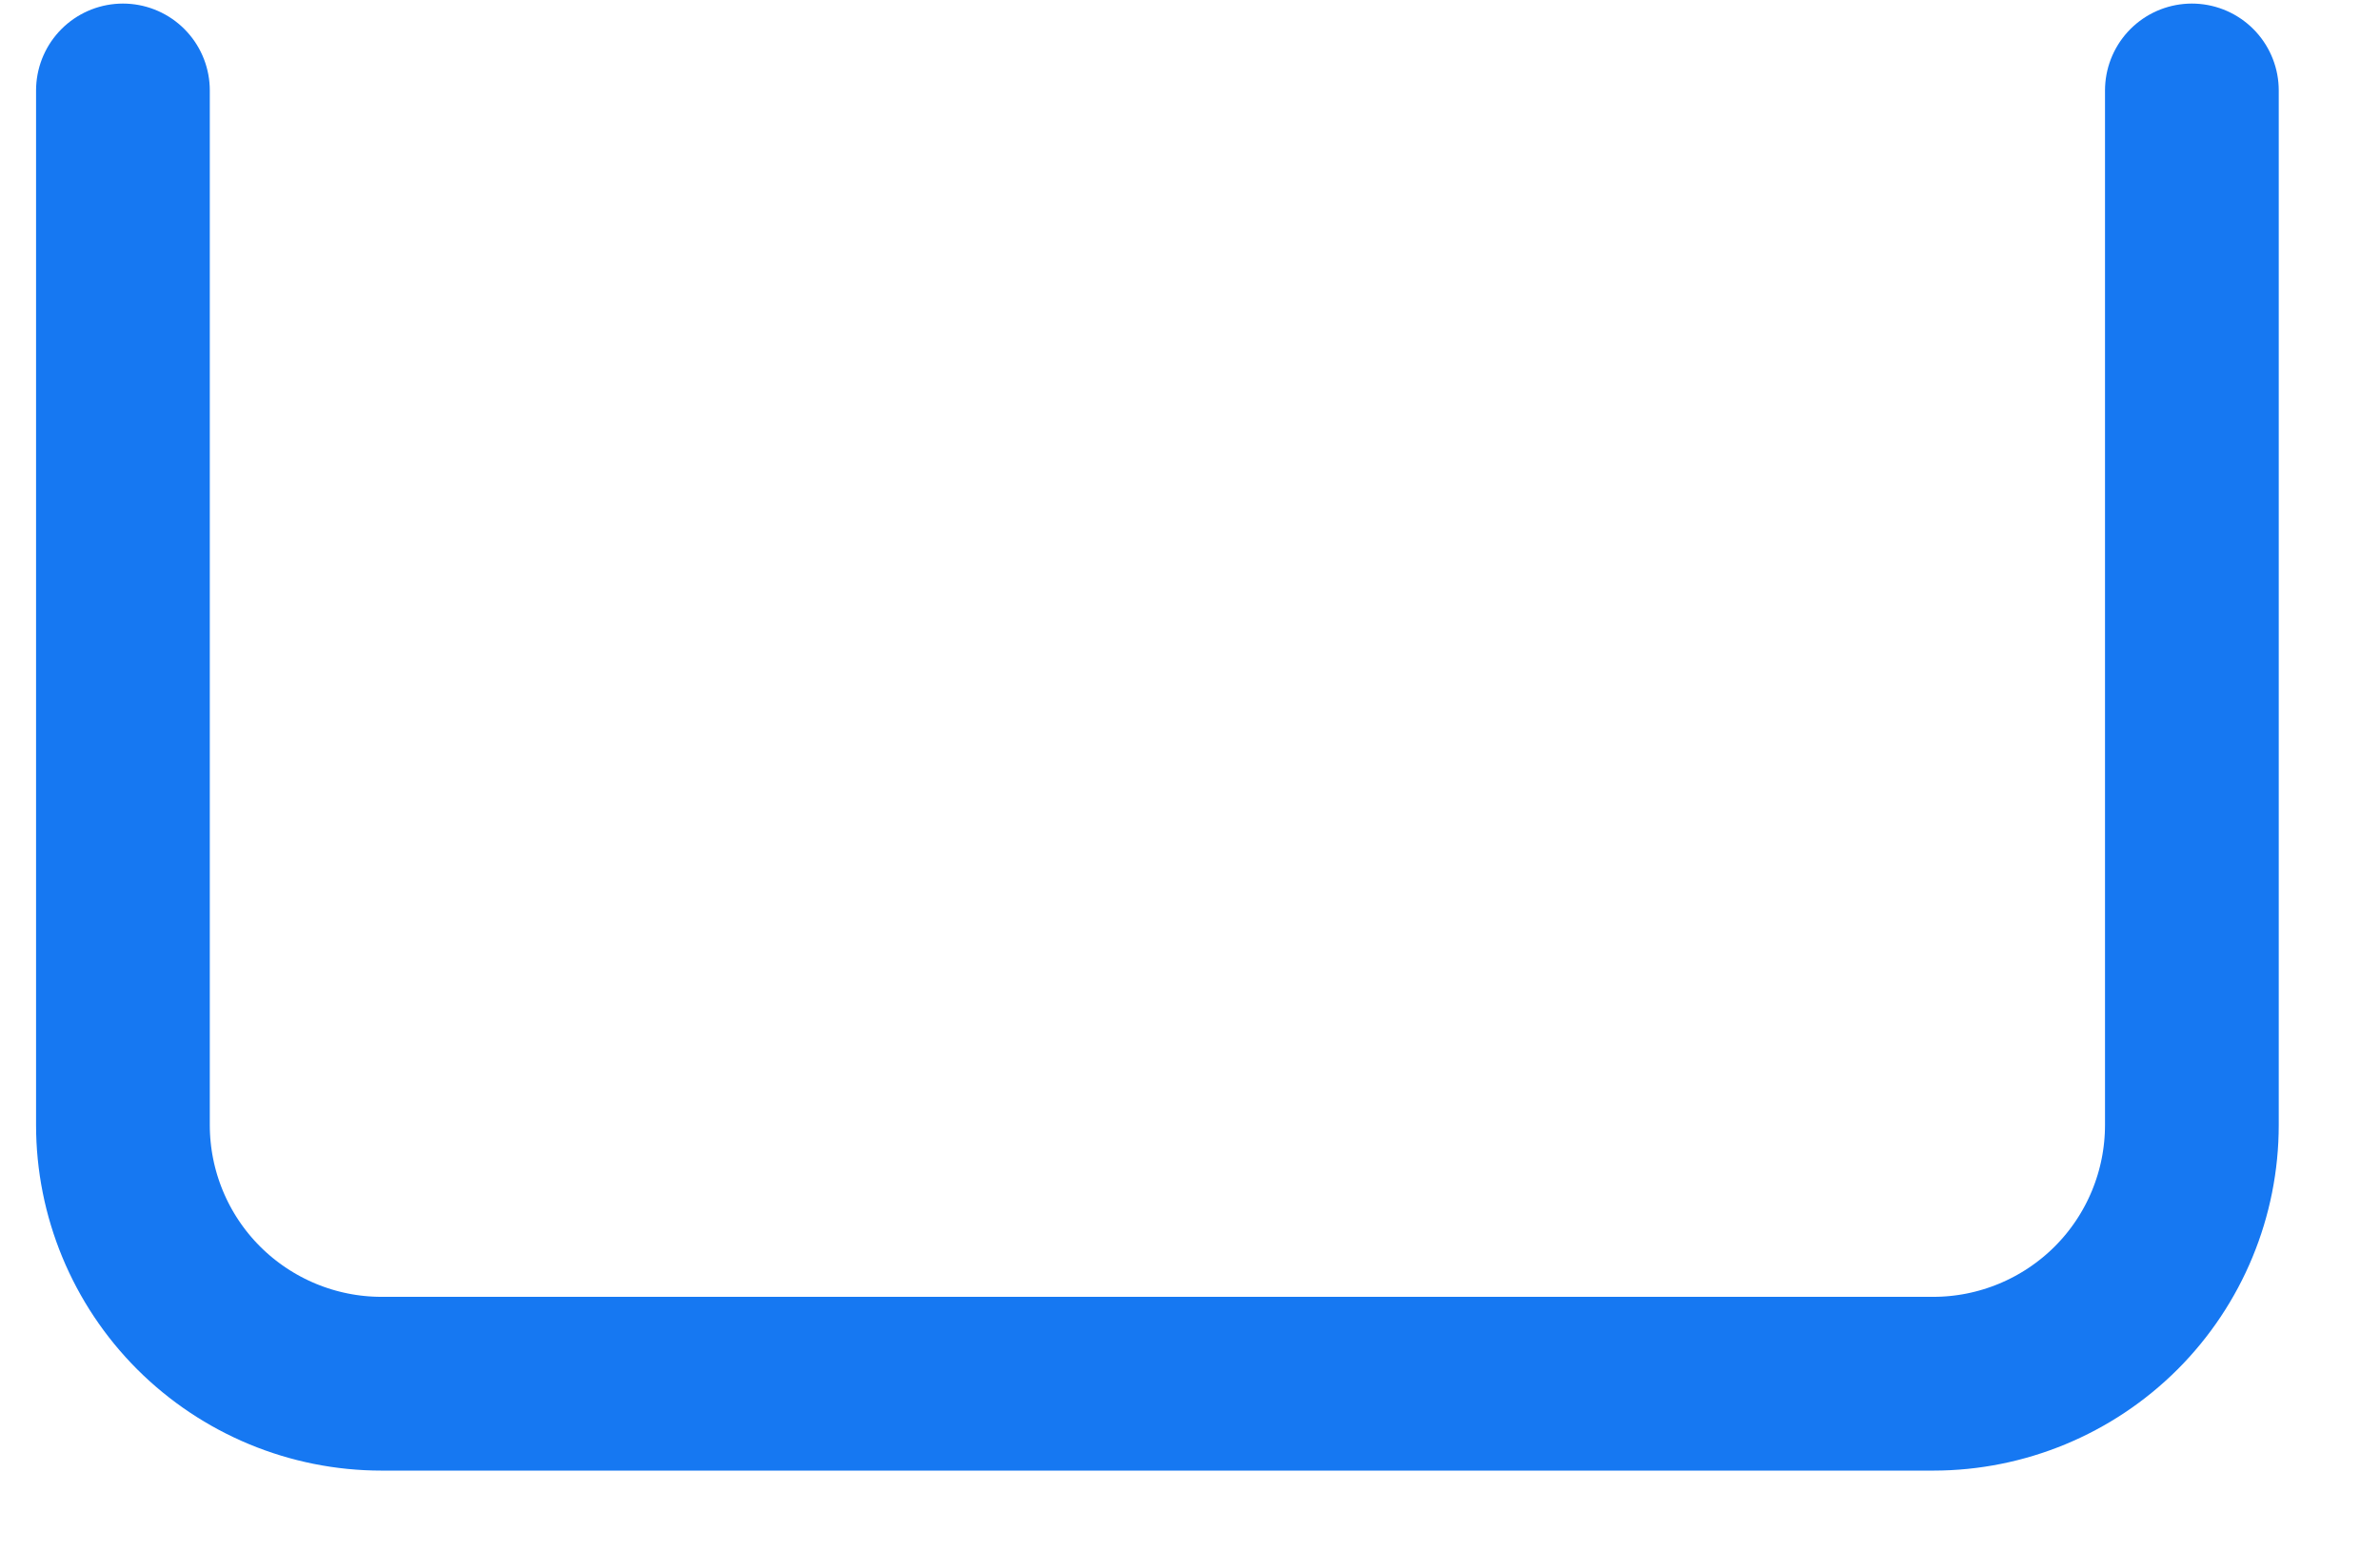 <?xml version="1.0" encoding="UTF-8" standalone="no"?><svg width='23' height='15' viewBox='0 0 23 15' fill='none' xmlns='http://www.w3.org/2000/svg'>
<path d='M21.182 0.874V10.87C21.182 11.533 20.919 12.169 20.45 12.638C19.981 13.106 19.345 13.37 18.683 13.37H3.687C3.024 13.37 2.389 13.106 1.92 12.638C1.451 12.169 1.188 11.533 1.188 10.87V0.874' stroke='#1678F2' stroke-width='1.679' stroke-linecap='round' stroke-linejoin='round'/>
</svg>
